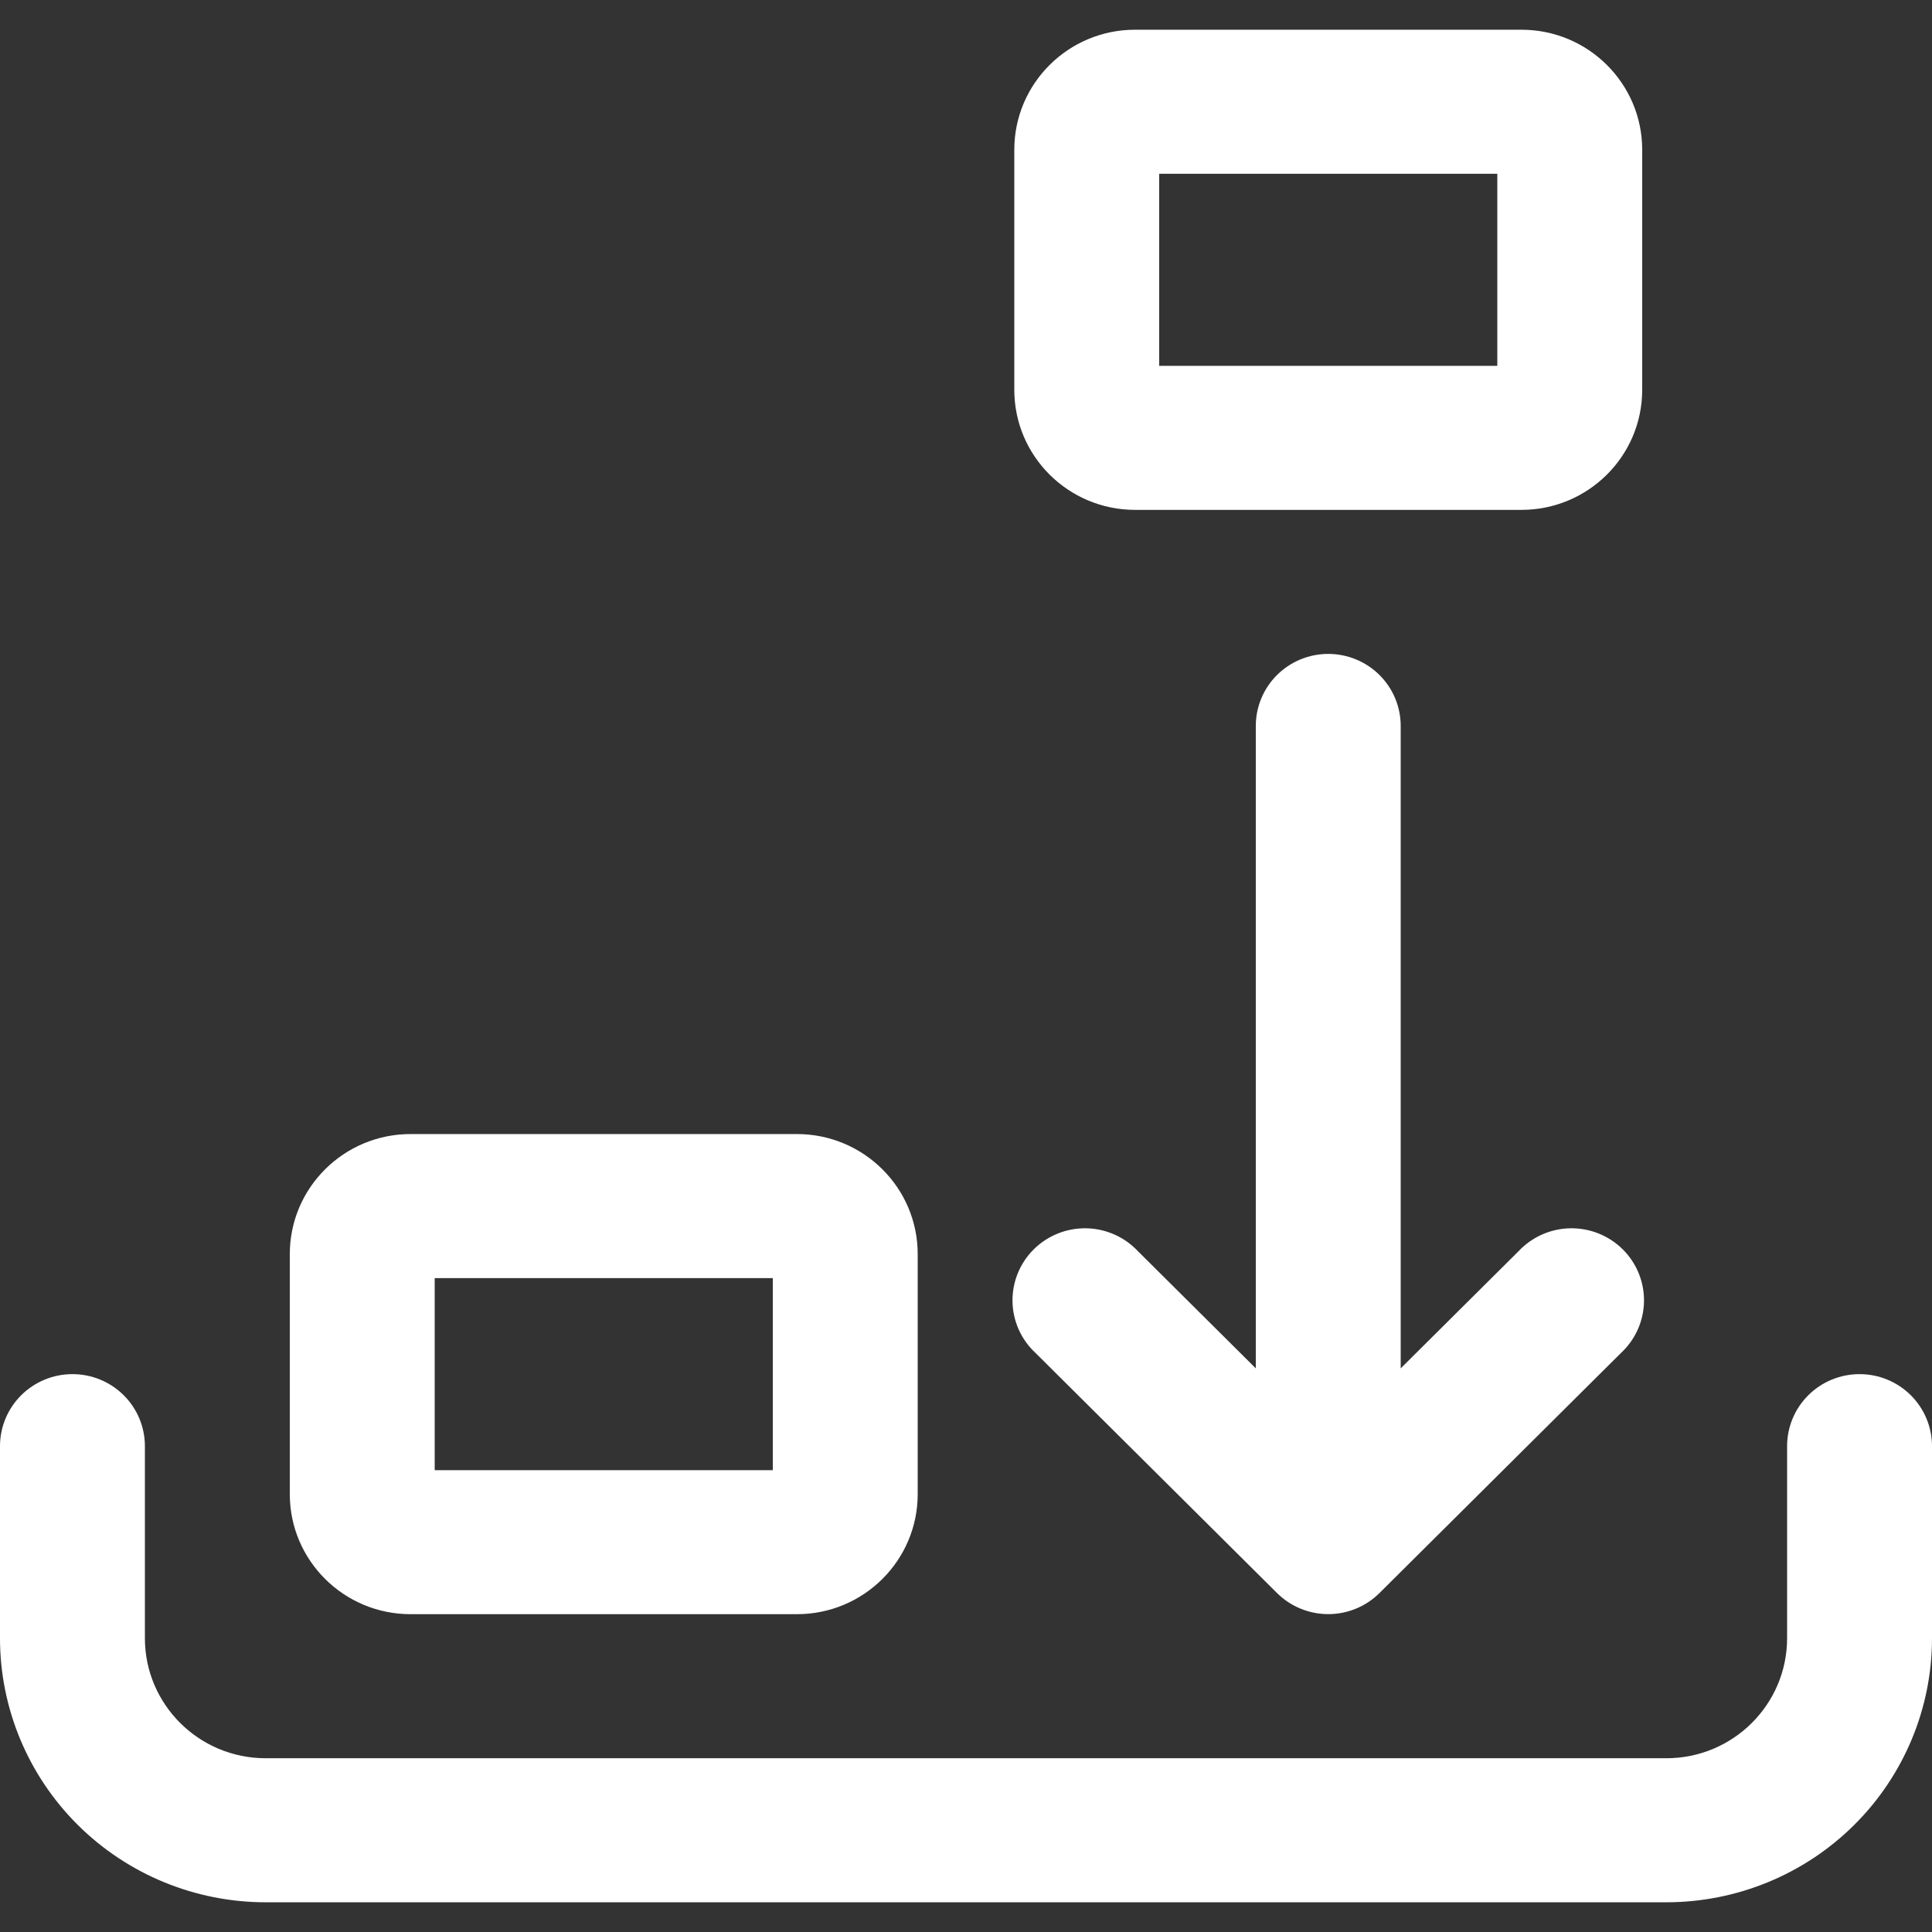 <svg width="130" height="130" viewBox="0 0 130 130" fill="none" xmlns="http://www.w3.org/2000/svg">
<rect x="0" y="0" width="130" height="130" fill="#333333" stroke="none"/>
<path d="M78 11.692V24.615H100.75V11.692H78ZM68.25 10.077C68.25 5.618 71.89 2 76.375 2H102.375C106.86 2 110.5 5.618 110.5 10.077V26.231C110.5 30.689 106.86 34.308 102.375 34.308H76.375C71.89 34.308 68.25 30.689 68.25 26.231V10.077ZM89.375 44C90.668 44 91.908 44.511 92.822 45.419C93.736 46.328 94.25 47.561 94.25 48.846V92.074L102.18 84.191C102.626 83.715 103.165 83.333 103.762 83.068C104.36 82.803 105.006 82.661 105.661 82.649C106.315 82.638 106.965 82.757 107.572 83.001C108.179 83.245 108.731 83.608 109.194 84.068C109.657 84.528 110.022 85.076 110.267 85.68C110.512 86.283 110.632 86.929 110.621 87.58C110.609 88.231 110.466 88.872 110.2 89.467C109.933 90.061 109.549 90.596 109.07 91.04L92.82 107.194C91.906 108.101 90.667 108.611 89.375 108.611C88.083 108.611 86.844 108.101 85.93 107.194L69.68 91.04C69.201 90.596 68.817 90.061 68.55 89.467C68.284 88.872 68.141 88.231 68.129 87.58C68.118 86.929 68.238 86.283 68.483 85.68C68.728 85.076 69.093 84.528 69.556 84.068C70.019 83.608 70.571 83.245 71.178 83.001C71.785 82.757 72.435 82.638 73.089 82.649C73.744 82.661 74.389 82.803 74.987 83.068C75.585 83.333 76.124 83.715 76.57 84.191L84.5 92.074V48.846C84.5 47.561 85.014 46.328 85.928 45.419C86.842 44.511 88.082 44 89.375 44ZM29.25 86V98.923H52V86H29.25ZM19.5 84.385C19.5 79.926 23.14 76.308 27.625 76.308H53.625C58.11 76.308 61.75 79.926 61.75 84.385V100.538C61.75 104.997 58.11 108.615 53.625 108.615H27.625C23.14 108.615 19.5 104.997 19.5 100.538V84.385ZM4.875 92.462C6.168 92.462 7.408 92.972 8.322 93.881C9.236 94.79 9.75 96.022 9.75 97.308V110.231C9.75 114.689 13.39 118.308 17.875 118.308H112.125C116.61 118.308 120.25 114.689 120.25 110.231V97.308C120.25 96.022 120.764 94.79 121.678 93.881C122.592 92.972 123.832 92.462 125.125 92.462C126.418 92.462 127.658 92.972 128.572 93.881C129.486 94.79 130 96.022 130 97.308V110.231C130 114.943 128.117 119.463 124.765 122.796C121.412 126.128 116.866 128 112.125 128H17.875C13.134 128 8.588 126.128 5.235 122.796C1.883 119.463 0 114.943 0 110.231V97.308C0 96.022 0.514 94.79 1.428 93.881C2.342 92.972 3.582 92.462 4.875 92.462V92.462Z" fill="white"/>
</svg>
